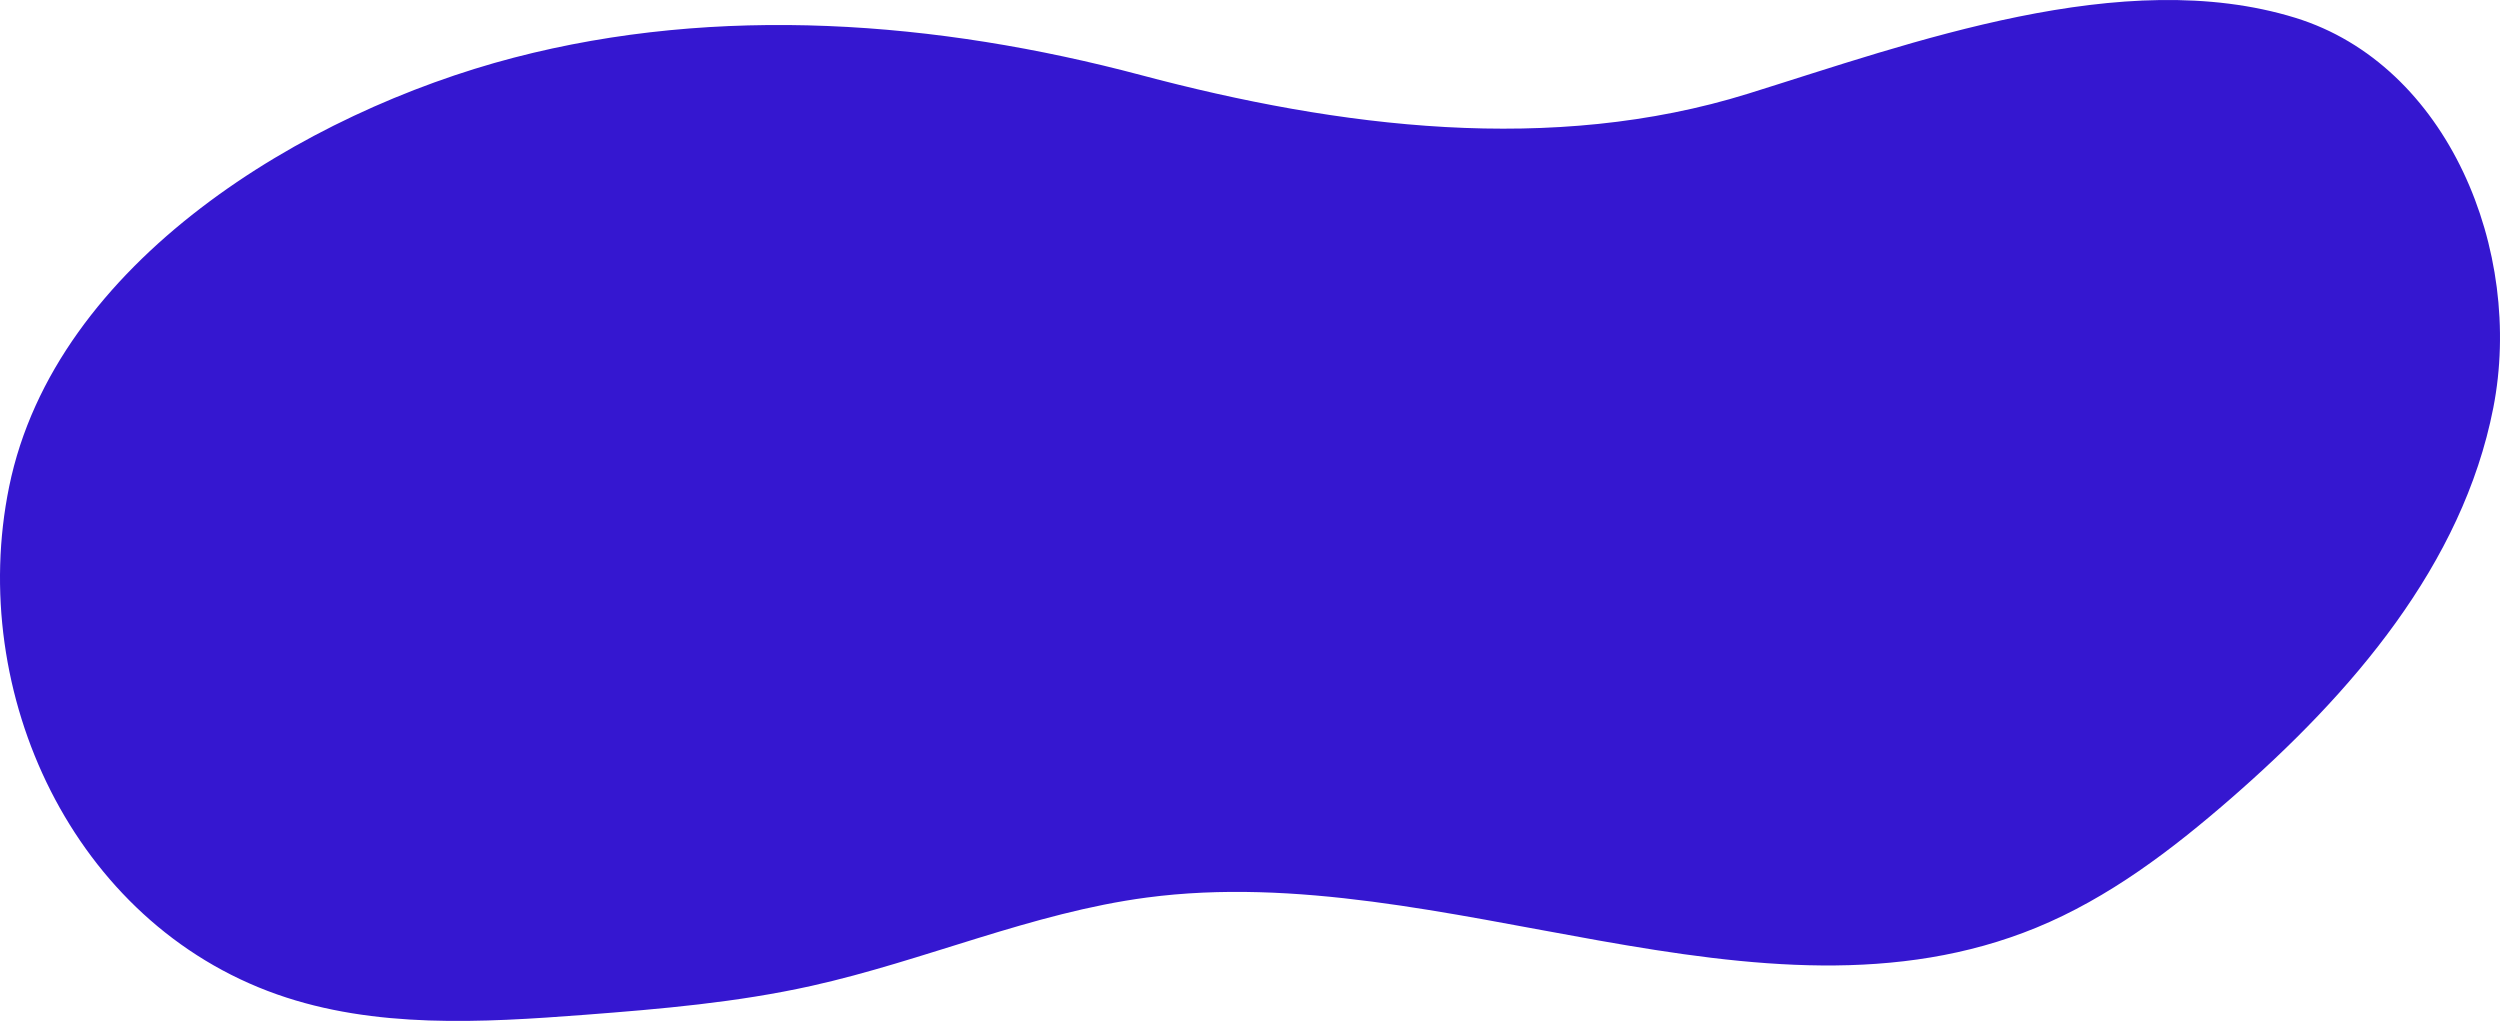 <?xml version="1.0" encoding="UTF-8"?>
<svg width="1146px" height="468px" viewBox="0 0 1146 468" version="1.1" xmlns="http://www.w3.org/2000/svg" xmlns:xlink="http://www.w3.org/1999/xlink">
    <!-- Generator: Sketch 54.1 (76490) - https://sketchapp.com -->
    <title>Fill 1</title>
    <desc>Created with Sketch.</desc>
    <g id="Page-1" stroke="none" stroke-width="1" fill="none" fill-rule="evenodd">
        <g id="LANDING-V3" transform="translate(-148, -2447)" fill="#3517D0">
            <g id="Group-3" transform="translate(110, 2447)">
                <path d="M1090.125,8.146 C1011.064,-16.202 914.453,19.571 839.284,42.957 C749.494,70.892 651.952,58.595 561.075,34.435 C467.388,9.528 367.39,1.969 273.584,26.421 C178.109,51.308 63.236,119.98 42.182,223.146 C22.901,317.627 71.387,422.851 165.019,455.836 C209.809,471.615 258.745,468.797 306.095,465.184 C340.92,462.526 375.848,459.525 409.939,451.935 C461.71,440.408 511.074,418.407 563.652,411.439 C700.036,393.364 844.194,477.462 971.47,425.228 C1004.614,411.625 1033.579,389.568 1060.609,366.054 C1115.886,317.965 1166.836,258.897 1180.918,186.994 C1195.001,115.089 1160.145,29.71 1090.125,8.146" id="Fill-1"></path>
            </g>
        </g>
    </g>
</svg>